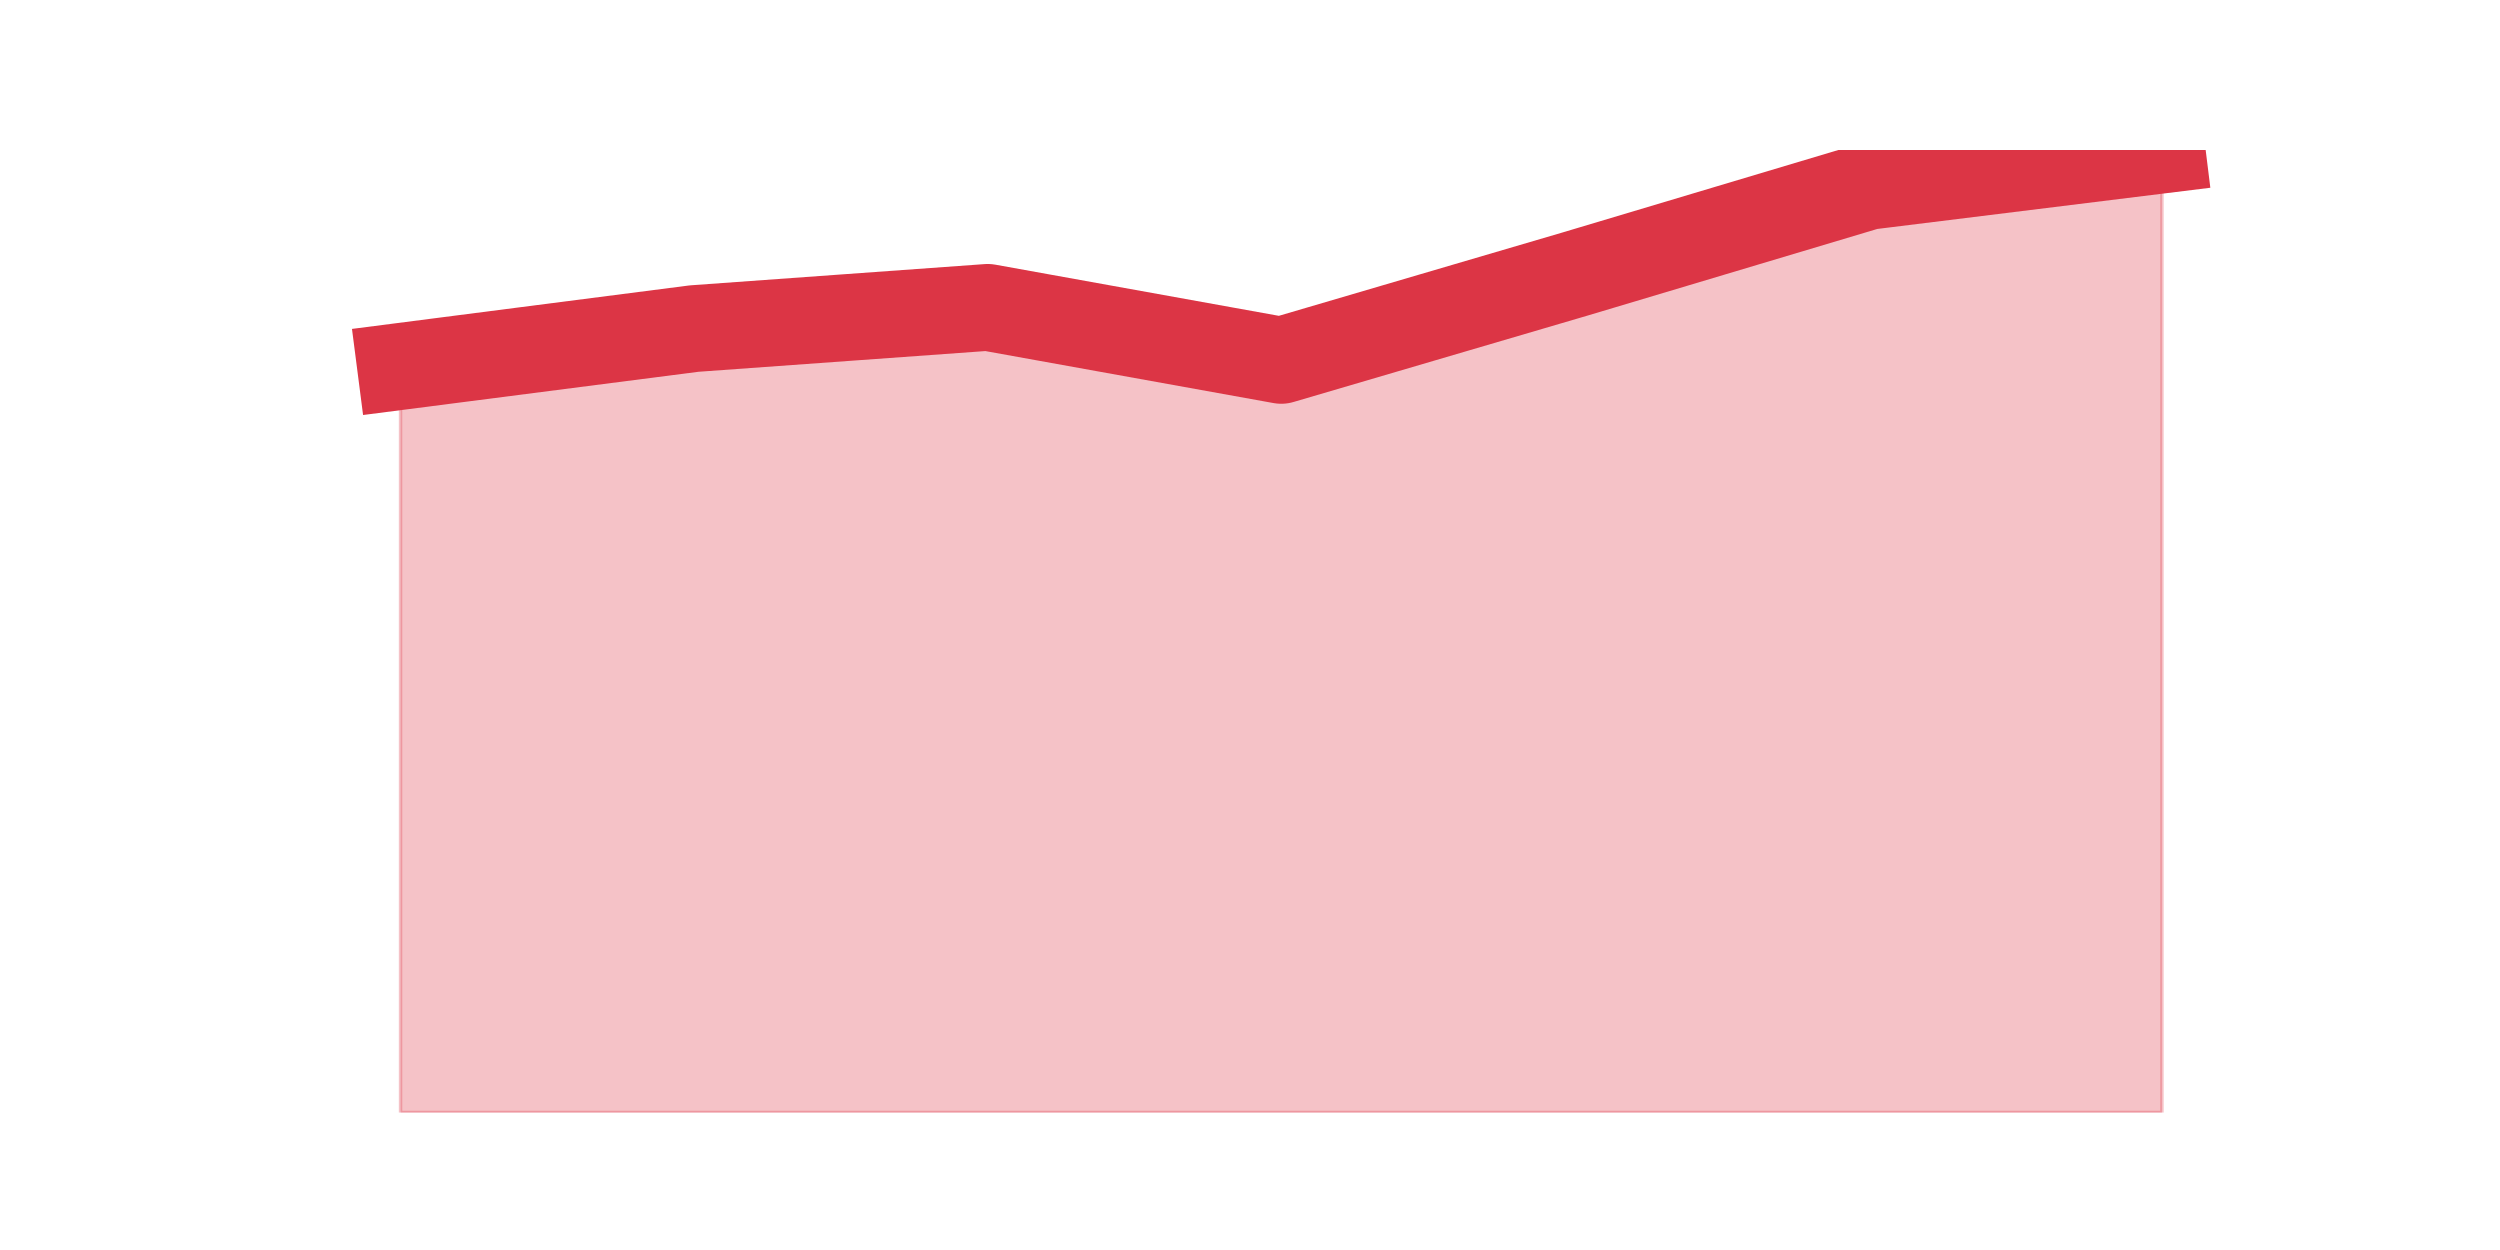 <?xml version="1.0" encoding="utf-8" standalone="no"?>
<!DOCTYPE svg PUBLIC "-//W3C//DTD SVG 1.1//EN"
  "http://www.w3.org/Graphics/SVG/1.1/DTD/svg11.dtd">
<svg height="360pt" version="1.1" viewBox="0 0 720 360" width="720pt" xmlns="http://www.w3.org/2000/svg" xmlns:xlink="http://www.w3.org/1999/xlink">
 <defs>
  <style type="text/css">*{stroke-linecap:butt;stroke-linejoin:round;}</style>
 </defs>
 <g id="figure_1">
  <g id="patch_1">
   <path d="M 0 360 
L 720 360 
L 720 0 
L 0 0 
z
" style="fill:none;"/>
  </g>
  <g id="axes_1">
   <g id="matplotlib.axis_1"/>
   <g id="matplotlib.axis_2"/>
   <g id="PolyCollection_1">
    <defs>
     <path d="M 115.364 -254.474 
L 115.364 -39.6 
L 199.909 -39.6 
L 284.455 -39.6 
L 369 -39.6 
L 453.545 -39.6 
L 538.091 -39.6 
L 622.636 -39.6 
L 622.636 -316.8 
L 622.636 -316.8 
L 538.091 -306.34 
L 453.545 -281.06 
L 369 -256.217 
L 284.455 -271.472 
L 199.909 -265.37 
L 115.364 -254.474 
z
" id="m8f383c9dce" style="stroke:#dc3545;stroke-opacity:0.3;"/>
    </defs>
    <g clip-path="url(#pecdc2c1e46)">
     <use style="fill:#dc3545;fill-opacity:0.3;stroke:#dc3545;stroke-opacity:0.3;" x="0" xlink:href="#m8f383c9dce" y="360"/>
    </g>
   </g>
   <g id="line2d_1">
    <path clip-path="url(#pecdc2c1e46)" d="M 115.364 105.526 
L 199.909 94.63 
L 284.455 88.528 
L 369 103.783 
L 453.545 78.94 
L 538.091 53.66 
L 622.636 43.2 
" style="fill:none;stroke:#dc3545;stroke-linecap:square;stroke-width:25;"/>
   </g>
  </g>
 </g>
 <defs>
  <clipPath id="pecdc2c1e46">
   <rect height="277.2" width="558" x="90" y="43.2"/>
  </clipPath>
 </defs>
</svg>
